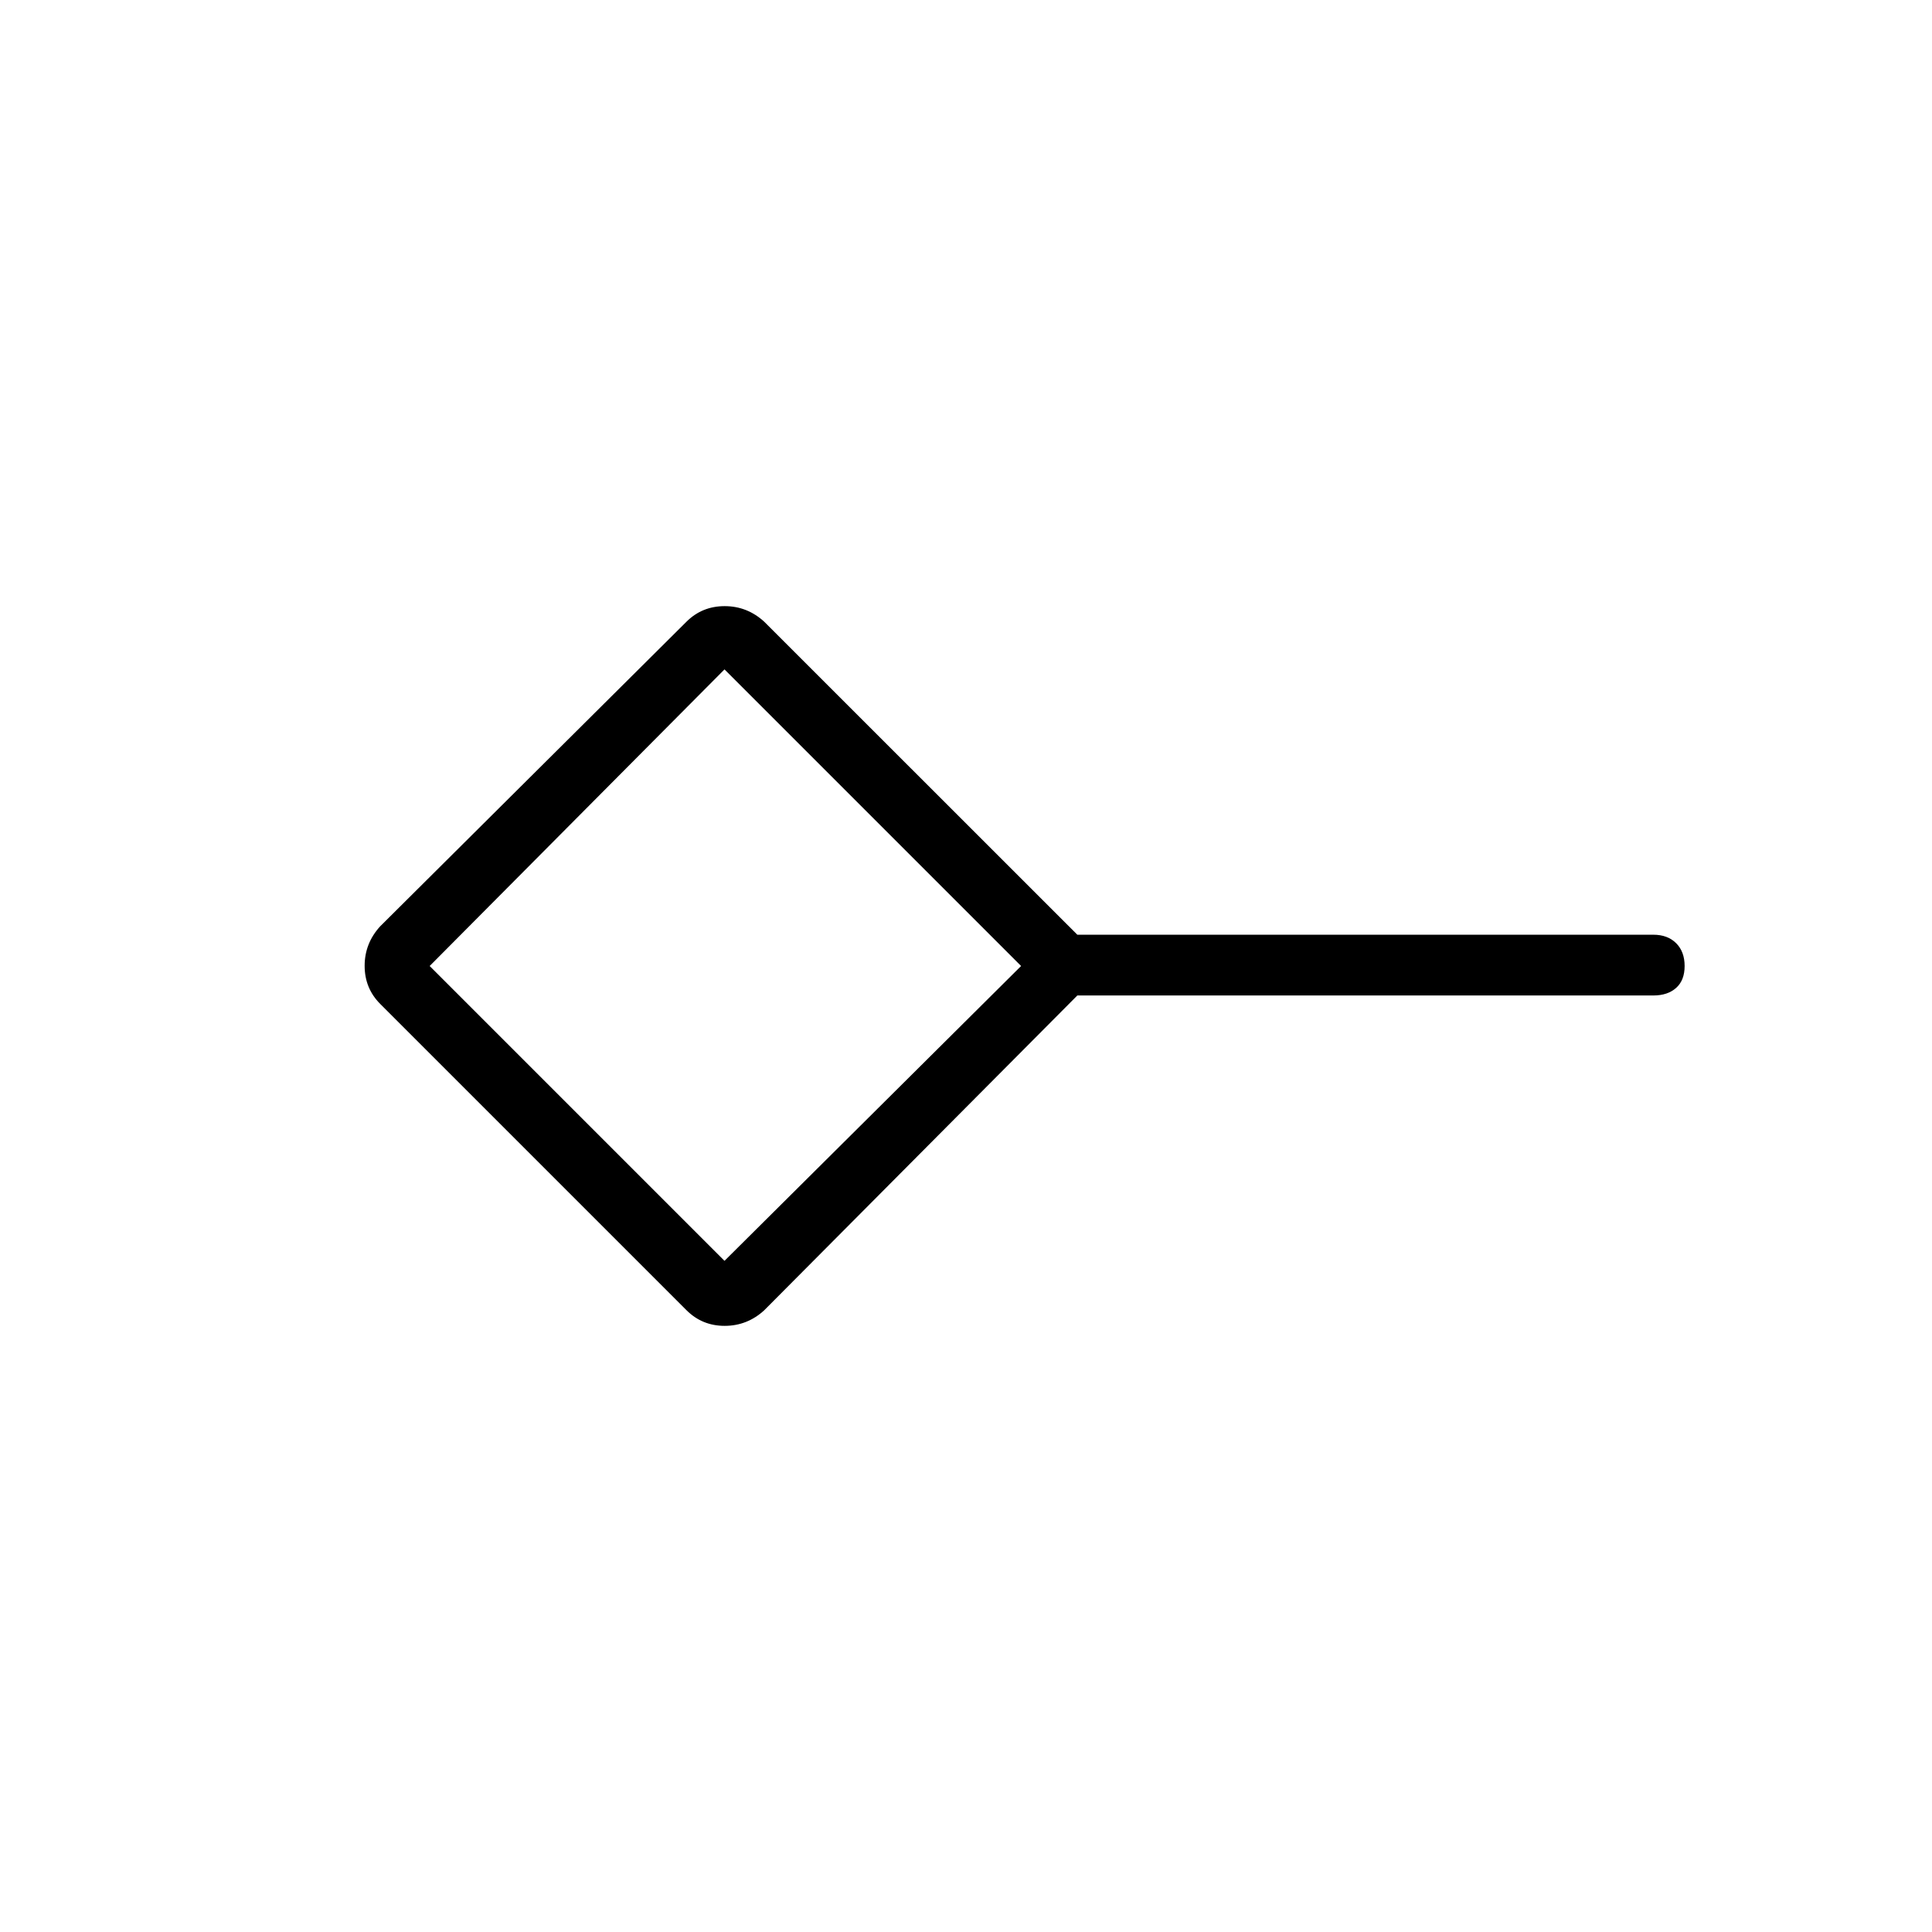 <svg xmlns="http://www.w3.org/2000/svg" height="48" viewBox="0 -960 960 960" width="48"><path d="M360-333.5 507.38-480 360-627.38 213.5-480 360-333.5Zm-18.89 24.53L188.97-461.11q-7.78-7.77-7.78-18.97t7.73-19.65l152.19-151.35q7.77-7.73 18.97-7.73t19.65 7.73l155.59 155.54h286.22q7.11 0 11.33 4.21 4.21 4.21 4.21 11.33t-4.21 10.88q-4.22 3.77-11.33 3.77H535.32L379.73-308.92q-8.45 7.73-19.65 7.73t-18.97-7.78ZM360-480Z"/></svg>